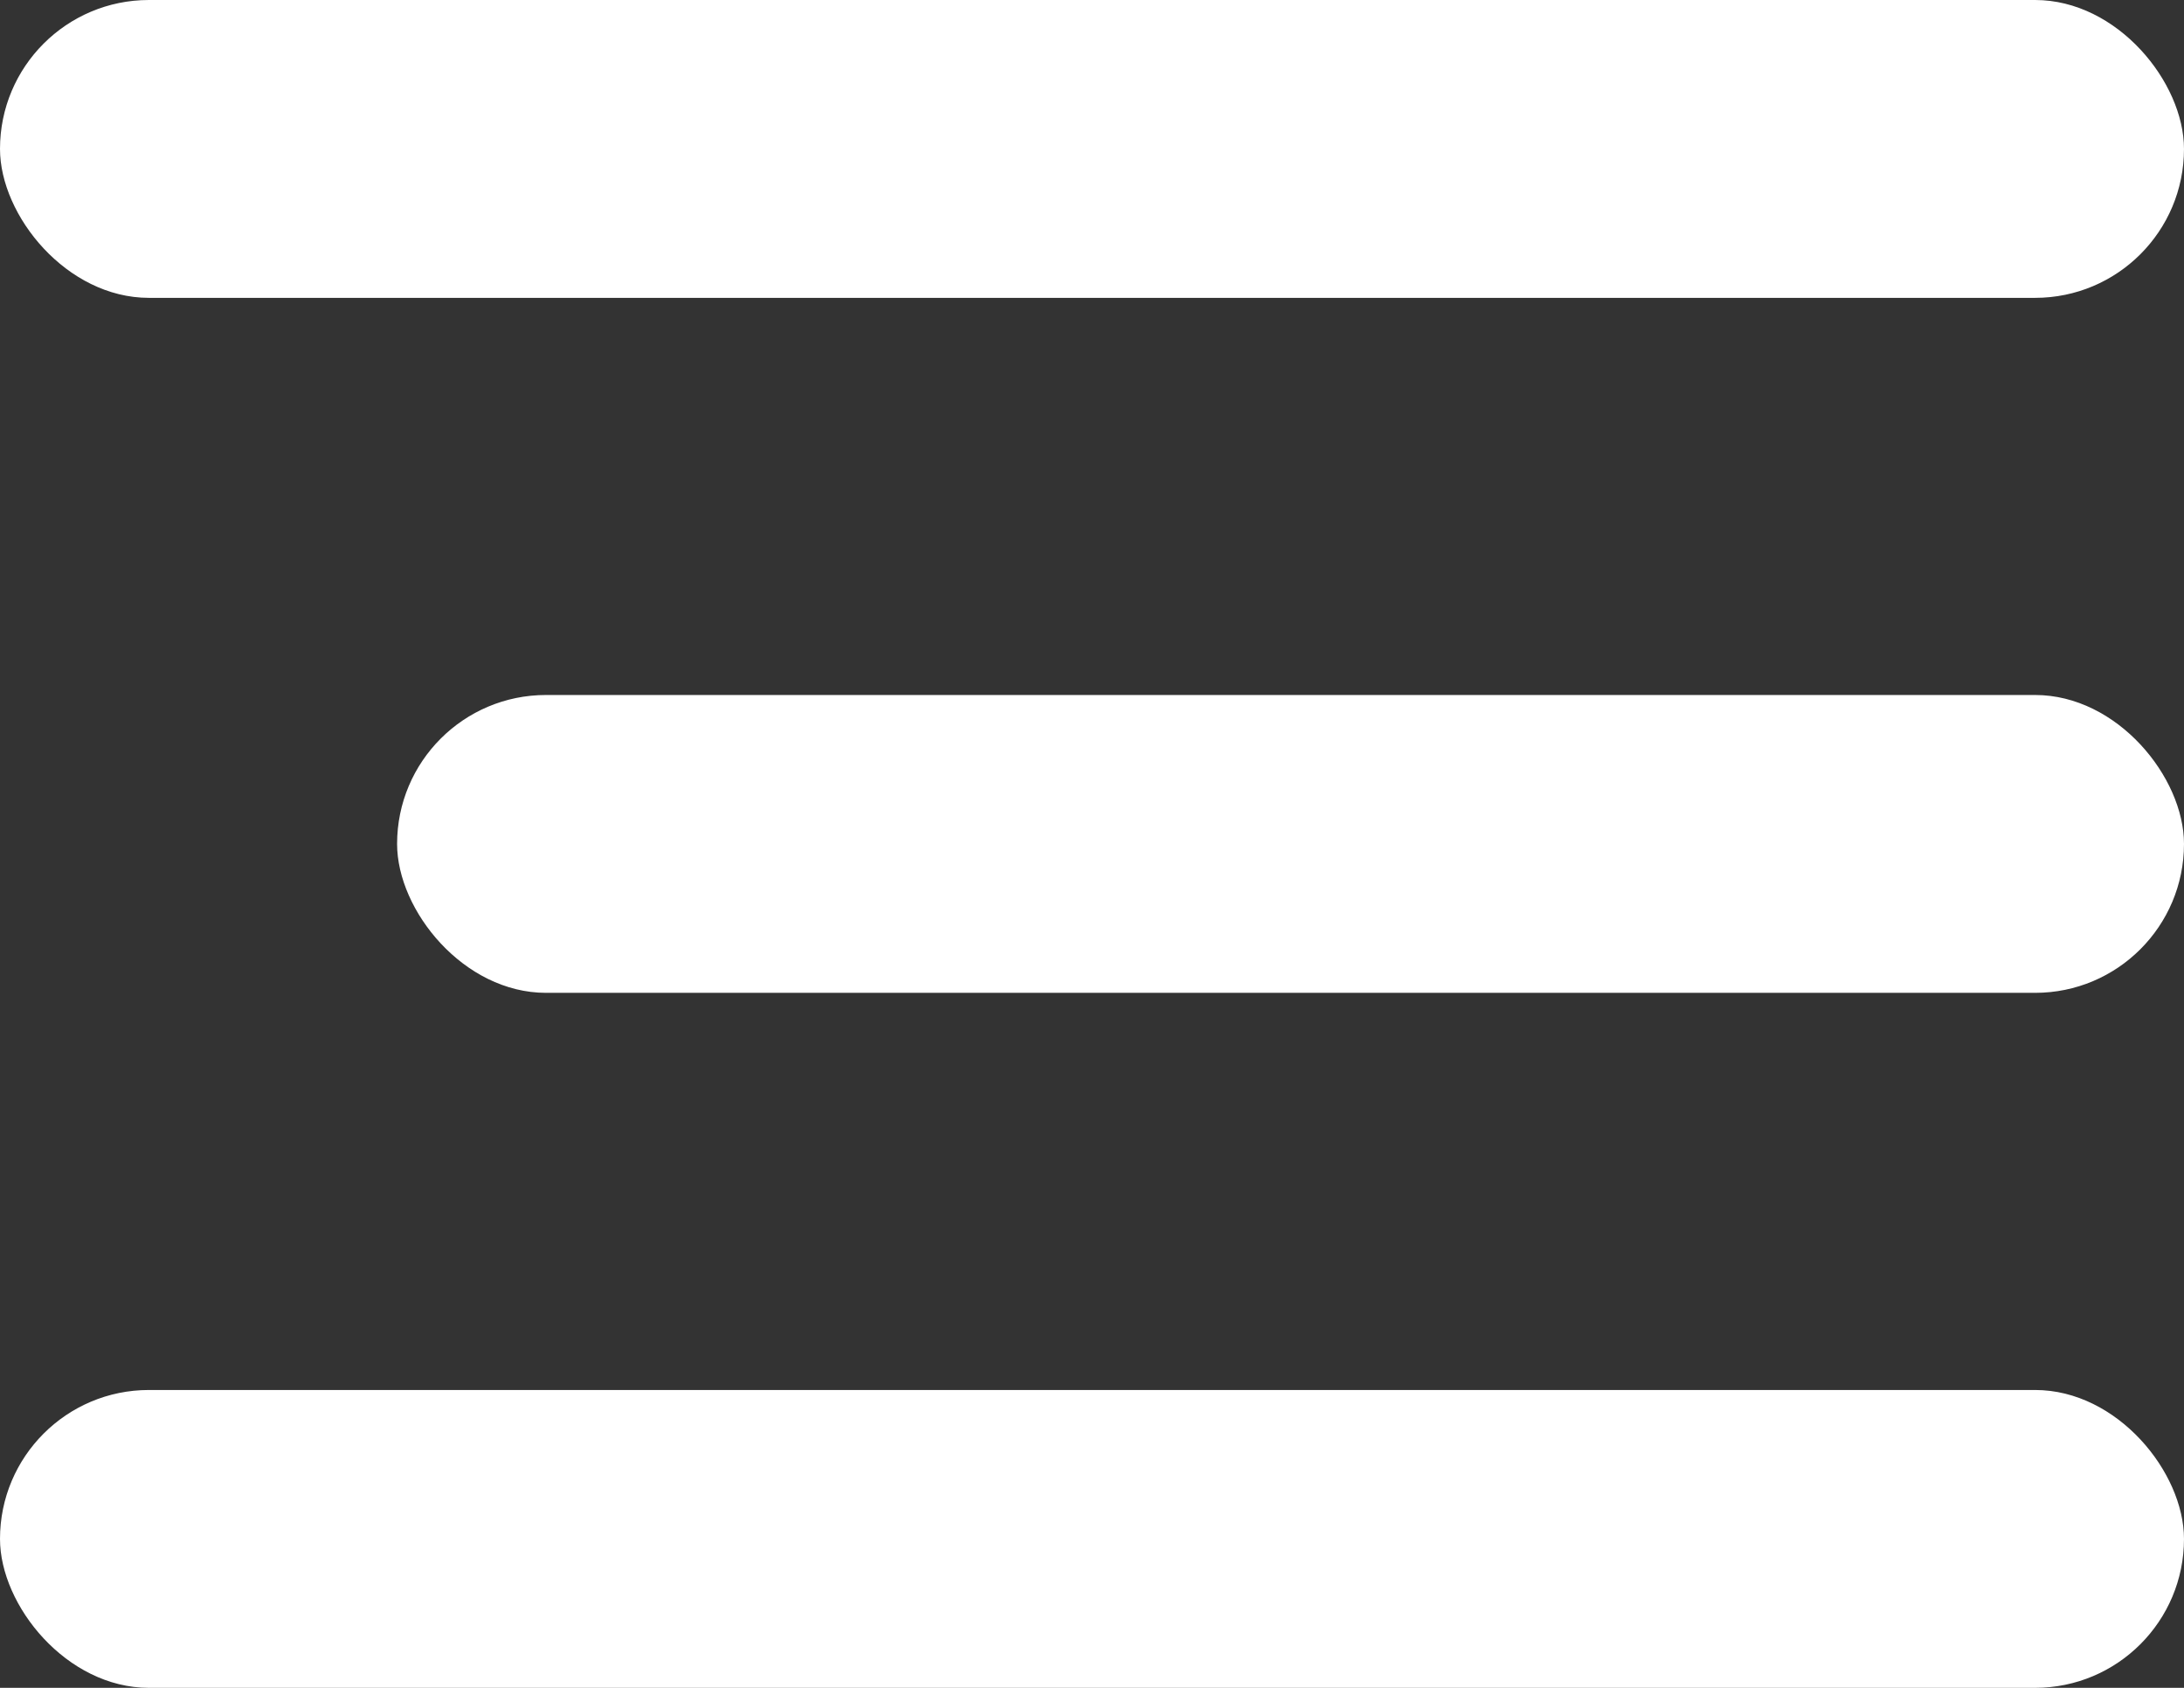 <svg id="Group_3162" data-name="Group 3162" xmlns="http://www.w3.org/2000/svg" width="22" height="17" viewBox="0 0 22 17">
  <rect x="0" y="0" width="22" height="17" fill="#333333" stroke="none"/>
  <defs>
    <style>
      .cls-1 {
        fill: #fff;
      }
    </style>
  </defs>
  <rect id="Rectangle_1578" data-name="Rectangle 1578" class="cls-1" width="22" height="3" rx="1.5"/>
  <rect id="Rectangle_1579" data-name="Rectangle 1579" class="cls-1" width="18" height="3" rx="1.5" transform="translate(4 7)"/>
  <rect id="Rectangle_1580" data-name="Rectangle 1580" class="cls-1" width="22" height="3" rx="1.5" transform="translate(0 14)"/>
</svg>
